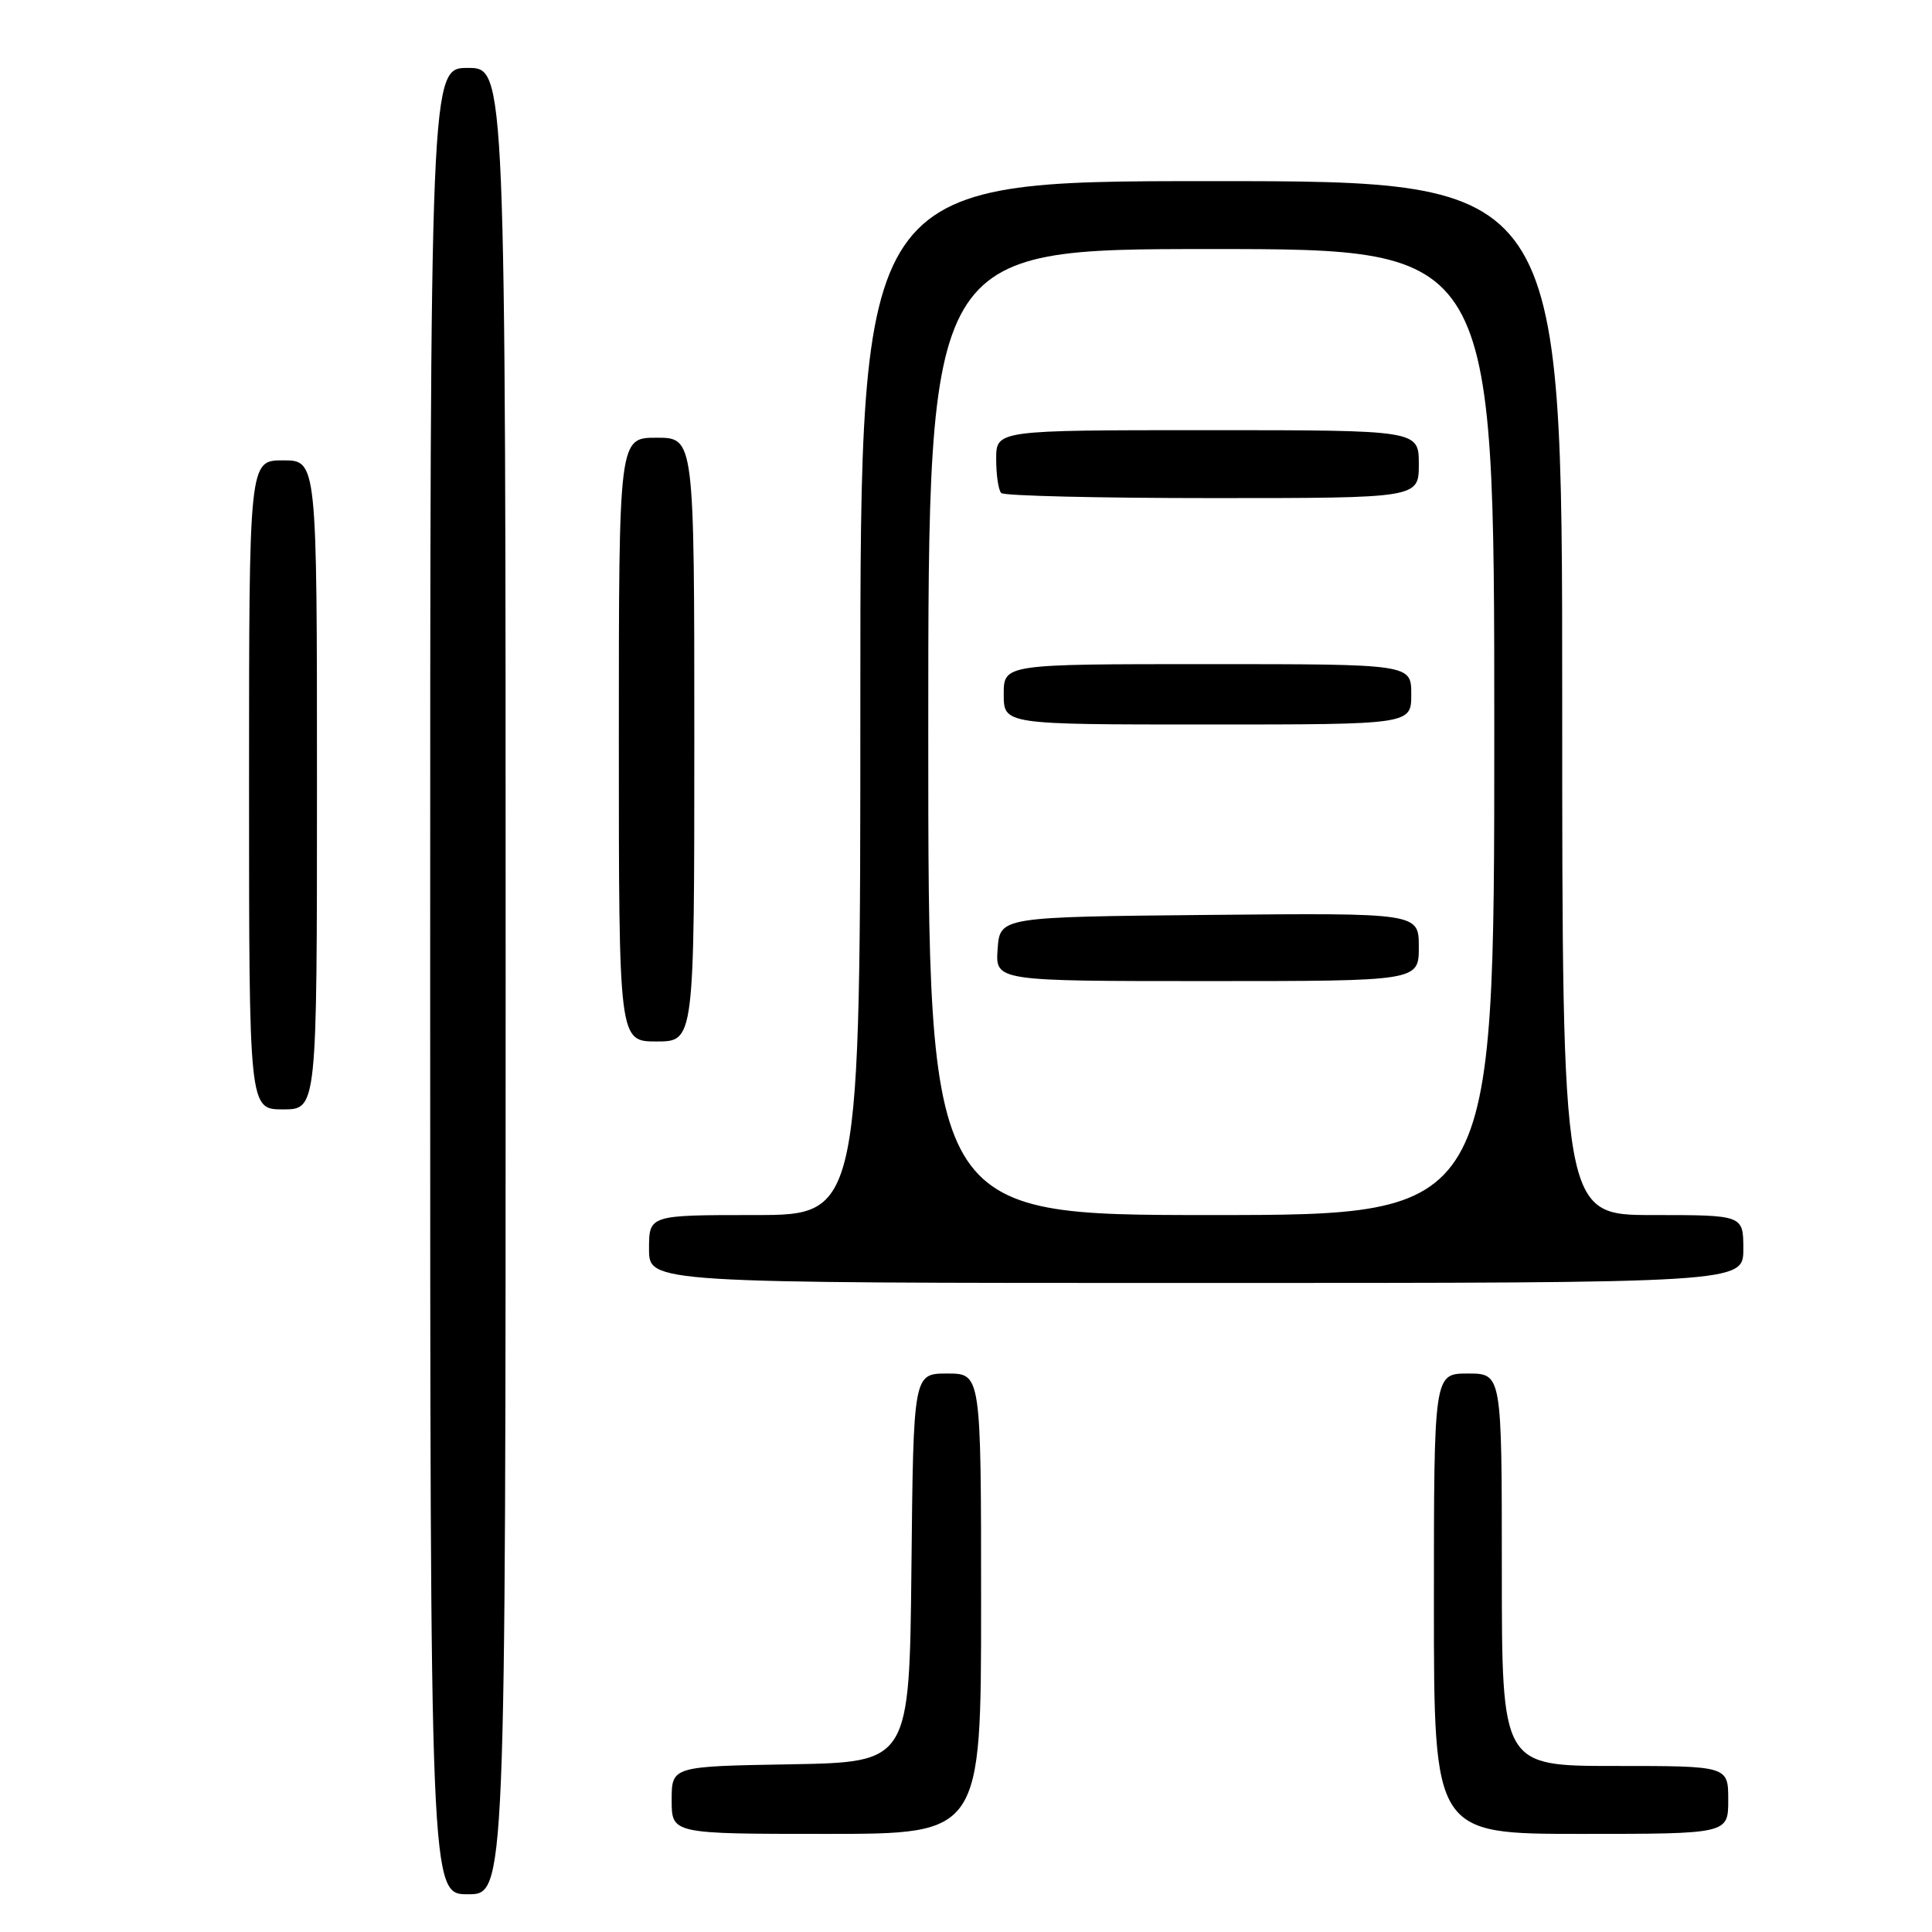 <?xml version="1.0" encoding="UTF-8" standalone="no"?>
<!DOCTYPE svg PUBLIC "-//W3C//DTD SVG 1.1//EN" "http://www.w3.org/Graphics/SVG/1.1/DTD/svg11.dtd" >
<svg xmlns="http://www.w3.org/2000/svg" xmlns:xlink="http://www.w3.org/1999/xlink" version="1.1" viewBox="0 0 256 256">
 <g >
 <path fill="currentColor"
d=" M 67.00 130.00 C 67.00 9.00 67.00 9.00 62.00 9.00 C 57.00 9.00 57.00 9.00 57.00 130.00 C 57.00 251.00 57.00 251.00 62.00 251.00 C 67.00 251.00 67.00 251.00 67.00 130.00 Z  M 130.00 212.50 C 130.00 182.00 130.00 182.00 125.52 182.00 C 121.03 182.00 121.03 182.00 120.77 207.75 C 120.50 233.50 120.50 233.50 104.75 233.78 C 89.00 234.05 89.00 234.05 89.00 238.53 C 89.00 243.00 89.00 243.00 109.50 243.00 C 130.00 243.00 130.00 243.00 130.00 212.50 Z  M 229.00 238.50 C 229.00 234.00 229.00 234.00 214.00 234.00 C 199.00 234.00 199.00 234.00 199.00 208.00 C 199.00 182.00 199.00 182.00 194.50 182.00 C 190.00 182.00 190.00 182.00 190.00 212.50 C 190.00 243.00 190.00 243.00 209.50 243.00 C 229.00 243.00 229.00 243.00 229.00 238.50 Z  M 231.00 165.50 C 231.00 161.00 231.00 161.00 219.00 161.00 C 207.00 161.00 207.00 161.00 207.00 92.50 C 207.00 24.00 207.00 24.00 160.50 24.00 C 114.00 24.00 114.00 24.00 114.00 92.50 C 114.00 161.00 114.00 161.00 100.00 161.00 C 86.00 161.00 86.00 161.00 86.00 165.50 C 86.00 170.00 86.00 170.00 158.50 170.00 C 231.00 170.00 231.00 170.00 231.00 165.50 Z  M 42.00 104.00 C 42.00 61.00 42.00 61.00 37.50 61.00 C 33.00 61.00 33.00 61.00 33.00 104.00 C 33.00 147.00 33.00 147.00 37.50 147.00 C 42.00 147.00 42.00 147.00 42.00 104.00 Z  M 92.00 98.00 C 92.00 58.00 92.00 58.00 87.00 58.00 C 82.00 58.00 82.00 58.00 82.00 98.00 C 82.00 138.00 82.00 138.00 87.00 138.00 C 92.00 138.00 92.00 138.00 92.00 98.00 Z  M 123.00 97.00 C 123.00 33.00 123.00 33.00 160.50 33.00 C 198.00 33.00 198.00 33.00 198.00 97.00 C 198.00 161.00 198.00 161.00 160.50 161.00 C 123.00 161.00 123.00 161.00 123.00 97.00 Z  M 188.00 125.48 C 188.00 120.97 188.00 120.97 160.25 121.23 C 132.50 121.50 132.50 121.50 132.19 125.75 C 131.89 130.00 131.89 130.00 159.94 130.00 C 188.00 130.00 188.00 130.00 188.00 125.48 Z  M 187.00 92.00 C 187.00 88.00 187.00 88.00 160.00 88.00 C 133.00 88.00 133.00 88.00 133.00 92.00 C 133.00 96.00 133.00 96.00 160.00 96.00 C 187.00 96.00 187.00 96.00 187.00 92.00 Z  M 188.00 61.50 C 188.00 57.00 188.00 57.00 160.00 57.00 C 132.00 57.00 132.00 57.00 132.00 60.83 C 132.00 62.94 132.30 64.97 132.67 65.33 C 133.03 65.70 145.63 66.00 160.67 66.00 C 188.00 66.00 188.00 66.00 188.00 61.50 Z "/>
</g>
</svg>